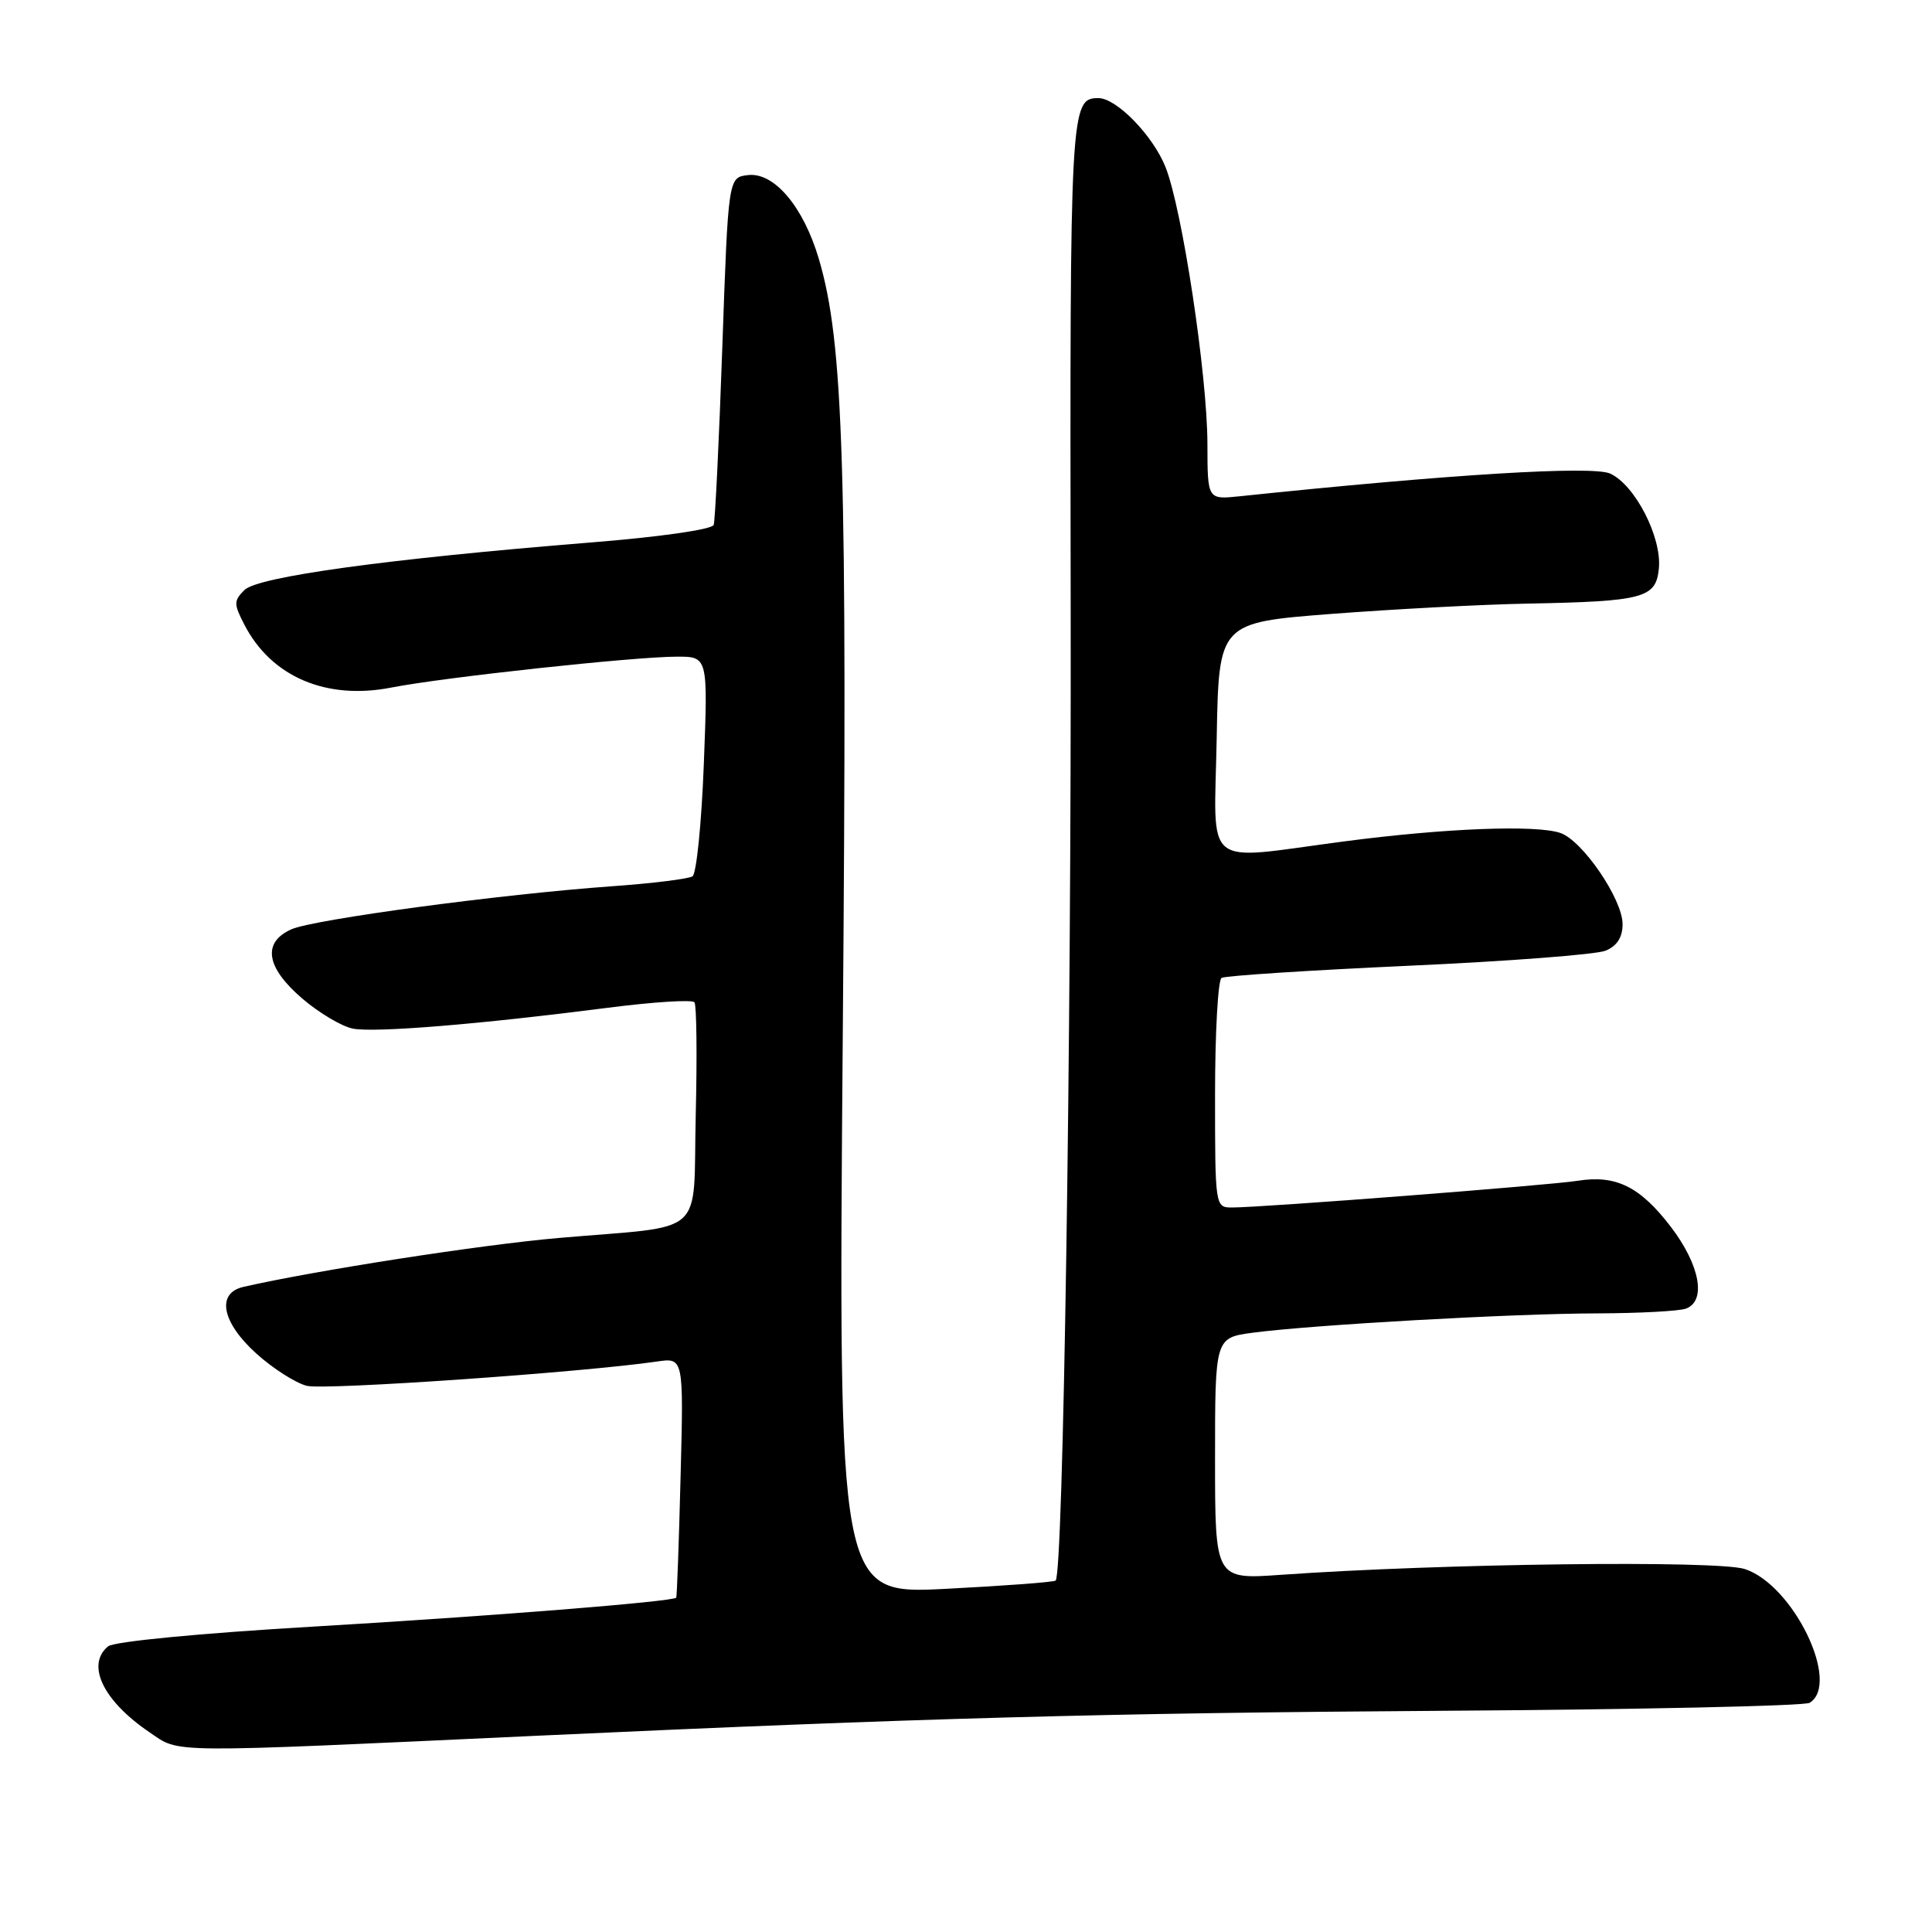 <?xml version="1.0" encoding="UTF-8" standalone="no"?>
<!DOCTYPE svg PUBLIC "-//W3C//DTD SVG 1.1//EN" "http://www.w3.org/Graphics/SVG/1.1/DTD/svg11.dtd" >
<svg xmlns="http://www.w3.org/2000/svg" xmlns:xlink="http://www.w3.org/1999/xlink" version="1.1" viewBox="0 0 256 256">
 <g >
 <path fill="currentColor"
d=" M 71.50 229.98 C 121.81 227.66 146.37 226.98 191.04 226.69 C 217.18 226.52 239.12 226.05 239.79 225.63 C 243.94 223.06 237.64 210.03 231.21 207.91 C 227.61 206.72 190.95 207.17 169.75 208.67 C 161.00 209.29 161.00 209.29 161.00 193.27 C 161.00 177.26 161.00 177.26 166.01 176.59 C 173.87 175.55 200.47 174.05 211.67 174.03 C 217.26 174.01 222.55 173.73 223.42 173.39 C 226.13 172.35 225.24 167.61 221.41 162.58 C 217.32 157.23 214.13 155.65 209.04 156.46 C 205.38 157.05 167.25 160.00 163.25 160.00 C 161.02 160.00 161.00 159.89 161.00 145.06 C 161.00 136.84 161.39 129.88 161.86 129.58 C 162.34 129.29 173.48 128.57 186.61 127.97 C 199.75 127.38 211.51 126.48 212.75 125.97 C 214.27 125.34 215.00 124.20 215.00 122.45 C 215.00 119.15 209.69 111.37 206.75 110.37 C 203.51 109.27 191.43 109.74 178.11 111.49 C 159.04 113.99 160.90 115.50 161.22 97.75 C 161.50 82.50 161.50 82.50 176.50 81.34 C 184.75 80.71 196.45 80.09 202.50 79.98 C 217.82 79.68 219.43 79.25 219.81 75.32 C 220.21 71.19 216.65 64.25 213.35 62.75 C 211.02 61.69 192.14 62.84 164.25 65.76 C 160.00 66.20 160.00 66.20 159.99 58.85 C 159.98 49.70 156.64 27.63 154.43 22.12 C 152.76 17.95 147.94 13.00 145.55 13.00 C 141.82 13.00 141.76 14.20 141.87 80.25 C 141.97 137.93 140.89 208.47 139.88 209.43 C 139.67 209.64 133.10 210.13 125.29 210.53 C 111.08 211.25 111.08 211.25 111.67 137.38 C 112.29 61.51 111.79 45.39 108.49 34.27 C 106.44 27.36 102.57 22.80 99.12 23.20 C 96.50 23.50 96.50 23.50 95.71 46.00 C 95.28 58.38 94.76 68.97 94.57 69.55 C 94.37 70.16 87.36 71.16 78.17 71.89 C 51.46 74.04 34.16 76.41 32.39 78.18 C 30.96 79.61 30.96 80.03 32.39 82.79 C 35.96 89.69 43.25 92.80 51.88 91.10 C 58.77 89.75 83.90 87.03 89.66 87.01 C 93.81 87.00 93.81 87.00 93.26 101.25 C 92.96 109.09 92.28 115.78 91.76 116.12 C 91.23 116.46 86.46 117.05 81.15 117.43 C 66.40 118.48 41.47 121.83 38.58 123.15 C 34.72 124.90 35.25 128.20 40.06 132.32 C 42.29 134.23 45.31 136.02 46.77 136.30 C 49.71 136.86 63.57 135.72 80.50 133.54 C 86.55 132.76 91.73 132.43 92.02 132.81 C 92.30 133.19 92.38 139.88 92.19 147.69 C 91.79 164.24 93.96 162.30 74.00 164.04 C 63.67 164.94 41.75 168.35 32.25 170.52 C 28.63 171.35 29.38 175.21 33.97 179.36 C 36.16 181.33 39.17 183.26 40.66 183.63 C 43.02 184.22 77.07 181.86 87.05 180.41 C 90.59 179.89 90.59 179.89 90.18 195.70 C 89.96 204.39 89.70 211.59 89.60 211.70 C 89.15 212.23 64.90 214.16 41.57 215.53 C 26.51 216.41 15.09 217.51 14.32 218.15 C 11.36 220.60 13.68 225.39 19.83 229.55 C 23.94 232.33 21.38 232.30 71.50 229.98 Z "/>
</g>
</svg>